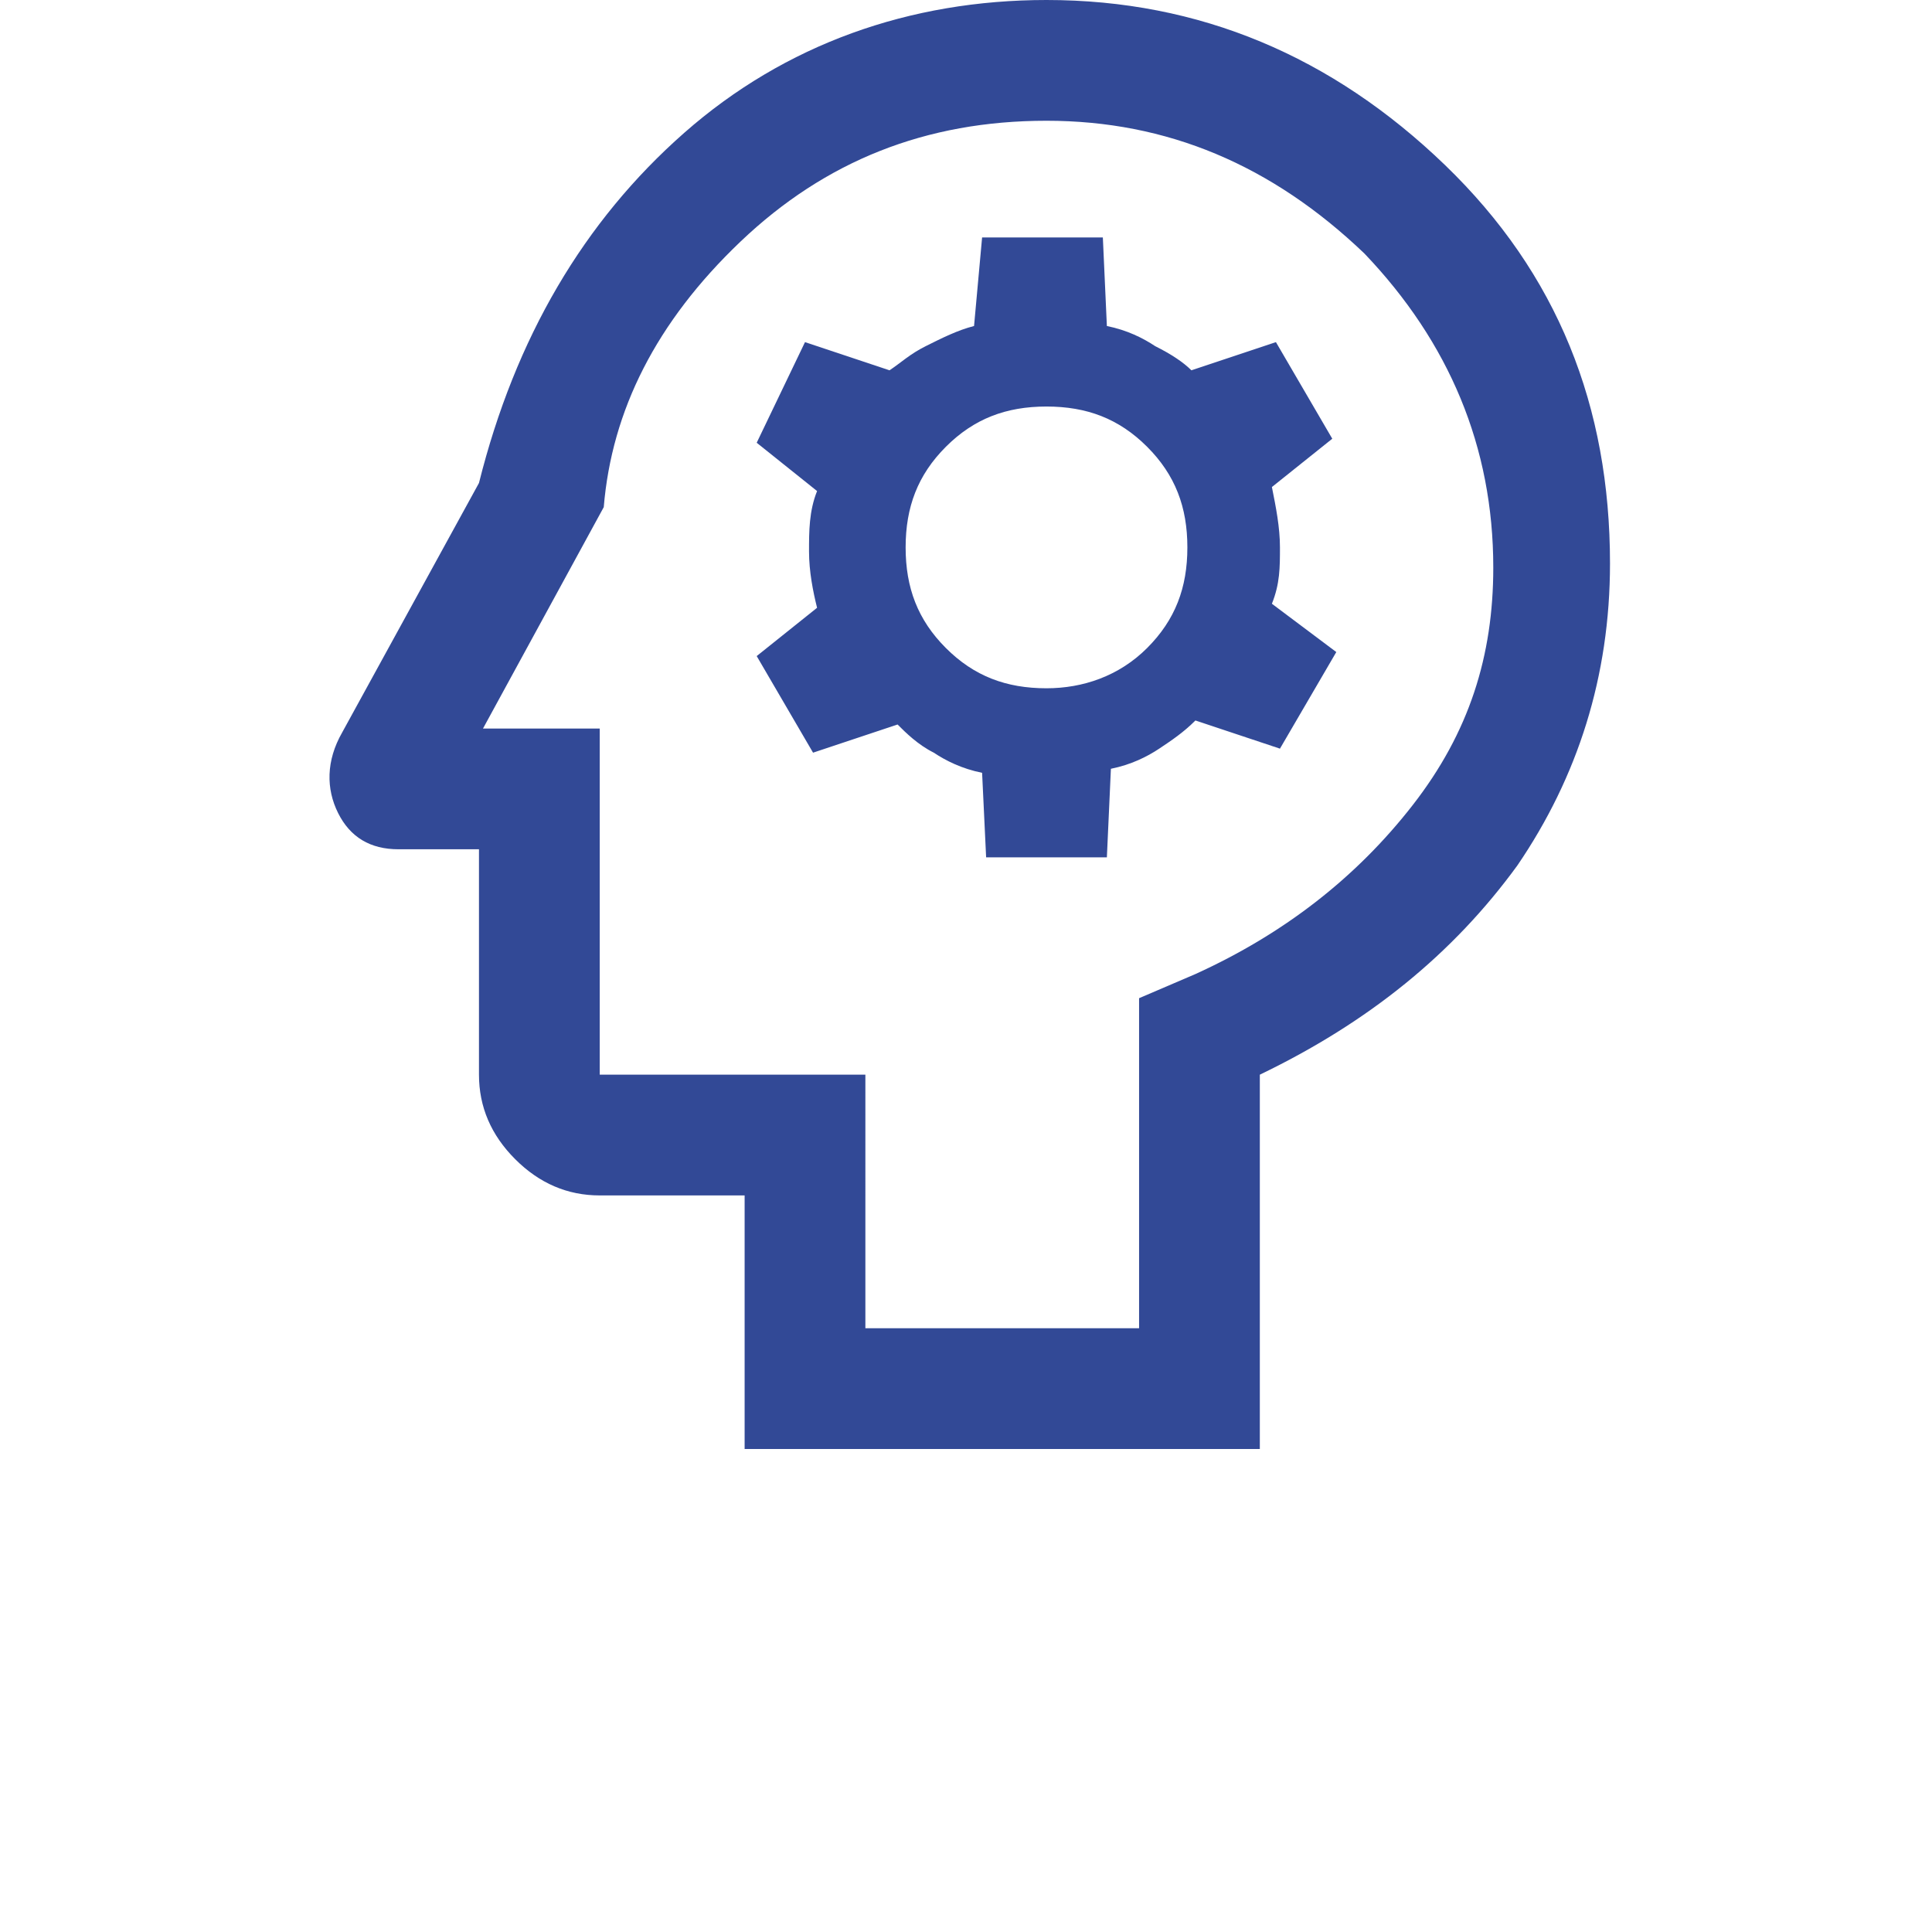 <?xml version="1.0" encoding="utf-8"?>
<!-- Generator: Adobe Illustrator 26.3.1, SVG Export Plug-In . SVG Version: 6.00 Build 0)  -->
<svg version="1.1" id="레이어_1" xmlns="http://www.w3.org/2000/svg" xmlns:xlink="http://www.w3.org/1999/xlink" x="0px"
	 y="0px" viewBox="0 0 48 48" style="enable-background:new 0 0 48 48;" xml:space="preserve">
<style type="text/css">
	.st0{fill:#324996;}
</style>
<path class="st0" d="M18.5,36v-6.3h-3.6c-0.8,0-1.5-0.3-2.1-0.9s-0.9-1.3-0.9-2.1v-5.6h-2c-0.7,0-1.2-0.3-1.5-0.9s-0.3-1.3,0.1-2
	l3.4-6.2c0.9-3.6,2.6-6.5,5.1-8.7S22.6,0,26,0c3.8,0,7.1,1.4,9.9,4.1s4.1,6,4.1,9.9c0,2.8-0.8,5.3-2.3,7.5c-1.6,2.2-3.7,3.9-6.4,5.2
	V36H18.5z M21.5,33h6.8v-8.2l1.4-0.6c2.2-1,4-2.4,5.4-4.2s2-3.7,2-5.9c0-3-1.1-5.6-3.2-7.8C31.6,4.1,29,3,26,3s-5.5,1-7.6,3
	s-3.2,4.2-3.4,6.6l-3,5.5h2.9v8.6h6.6V33z M24.5,21.3h3l0.1-2.2c0.5-0.1,0.9-0.3,1.2-0.5c0.3-0.2,0.6-0.4,0.9-0.7l2.1,0.7l1.4-2.4
	L31.6,15c0.2-0.5,0.2-0.9,0.2-1.4s-0.1-1-0.2-1.5l1.5-1.2l-1.4-2.4l-2.1,0.7c-0.2-0.2-0.5-0.4-0.9-0.6c-0.3-0.2-0.7-0.4-1.2-0.5
	l-0.1-2.2h-3l-0.2,2.2c-0.4,0.1-0.8,0.3-1.2,0.5S22.4,9,22.1,9.2L20,8.5L18.8,11l1.5,1.2c-0.2,0.5-0.2,1-0.2,1.5s0.1,1,0.2,1.4
	l-1.5,1.2l1.4,2.4l2.1-0.7c0.2,0.2,0.5,0.5,0.9,0.7c0.3,0.2,0.7,0.4,1.2,0.5L24.5,21.3z M26,17.1c-1,0-1.8-0.3-2.5-1s-1-1.5-1-2.5
	s0.3-1.8,1-2.5s1.5-1,2.5-1s1.8,0.3,2.5,1s1,1.5,1,2.5s-0.3,1.8-1,2.5S26.9,17.1,26,17.1z M24.5,18L24.5,18L24.5,18L24.5,18L24.5,18
	L24.5,18L24.5,18z"/>
</svg>

